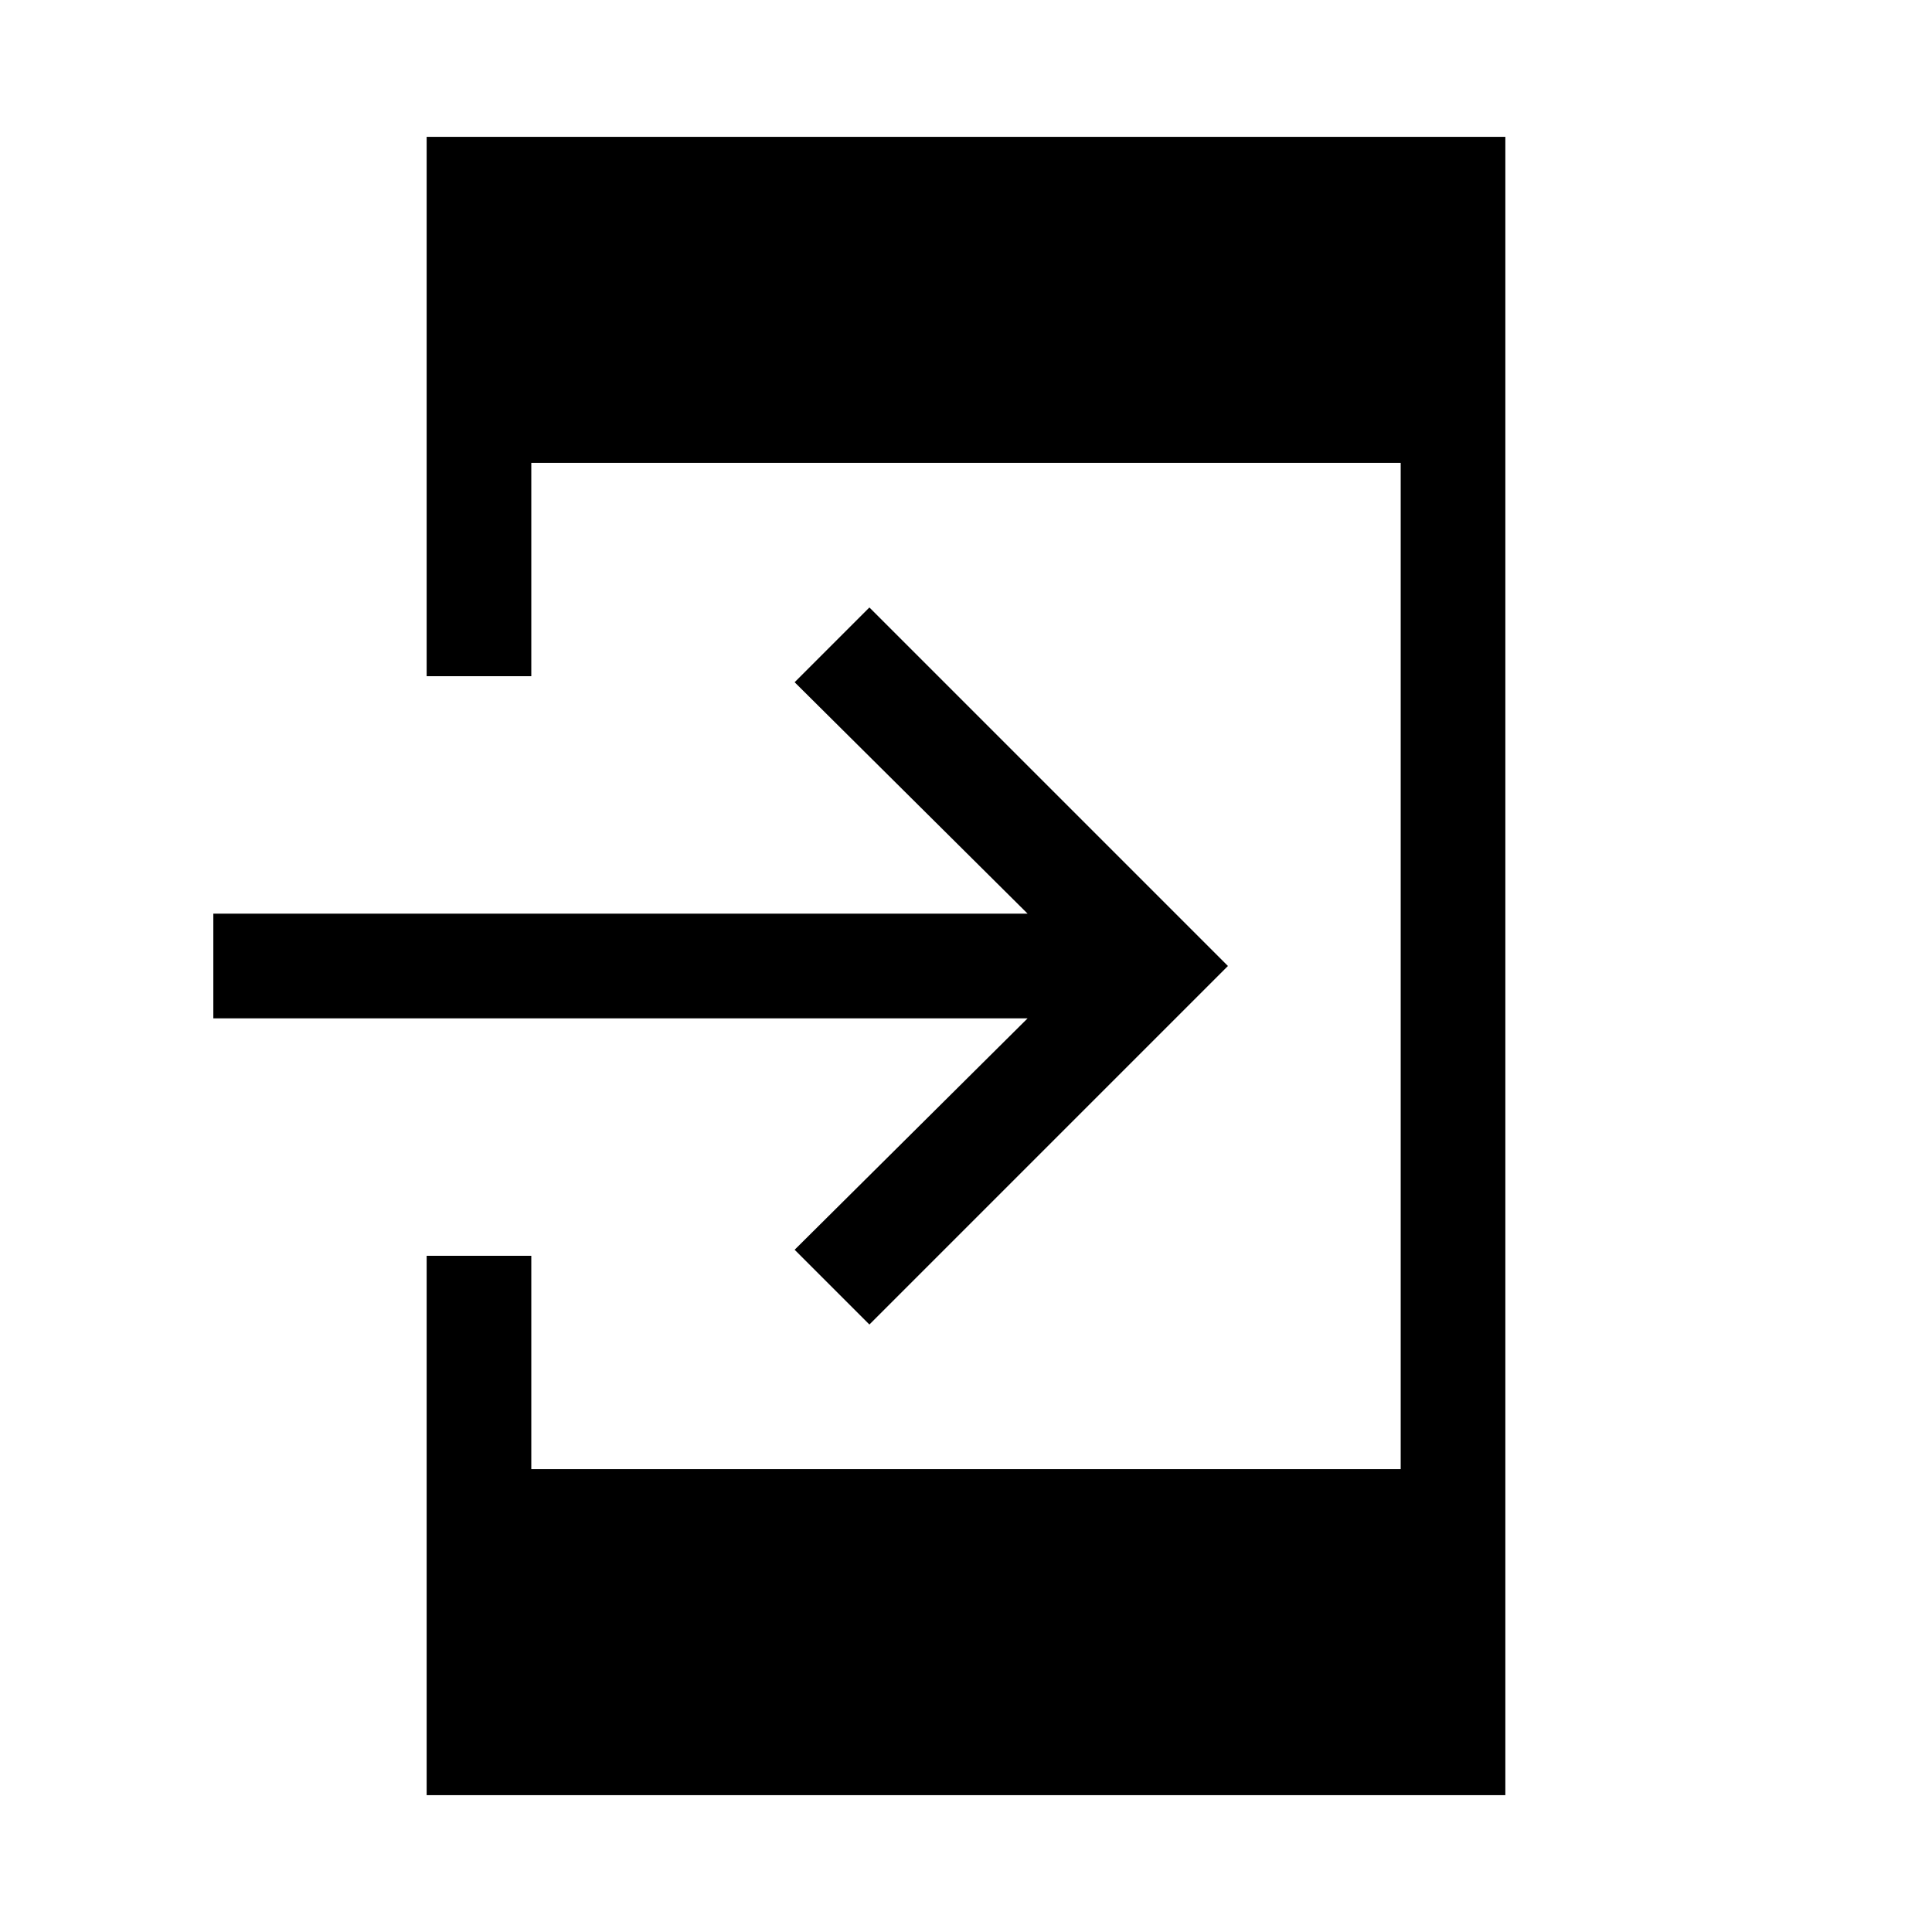 <svg xmlns="http://www.w3.org/2000/svg" height="20" viewBox="0 -960 960 960" width="20"><path d="M212-68v-268h52v106h432v-500H264v106h-52v-268h536v824H212Zm220-233.85L394.85-339l115.77-115H106v-52h404.62L394.85-621 432-658.15 610.15-480 432-301.85Z"/></svg>
